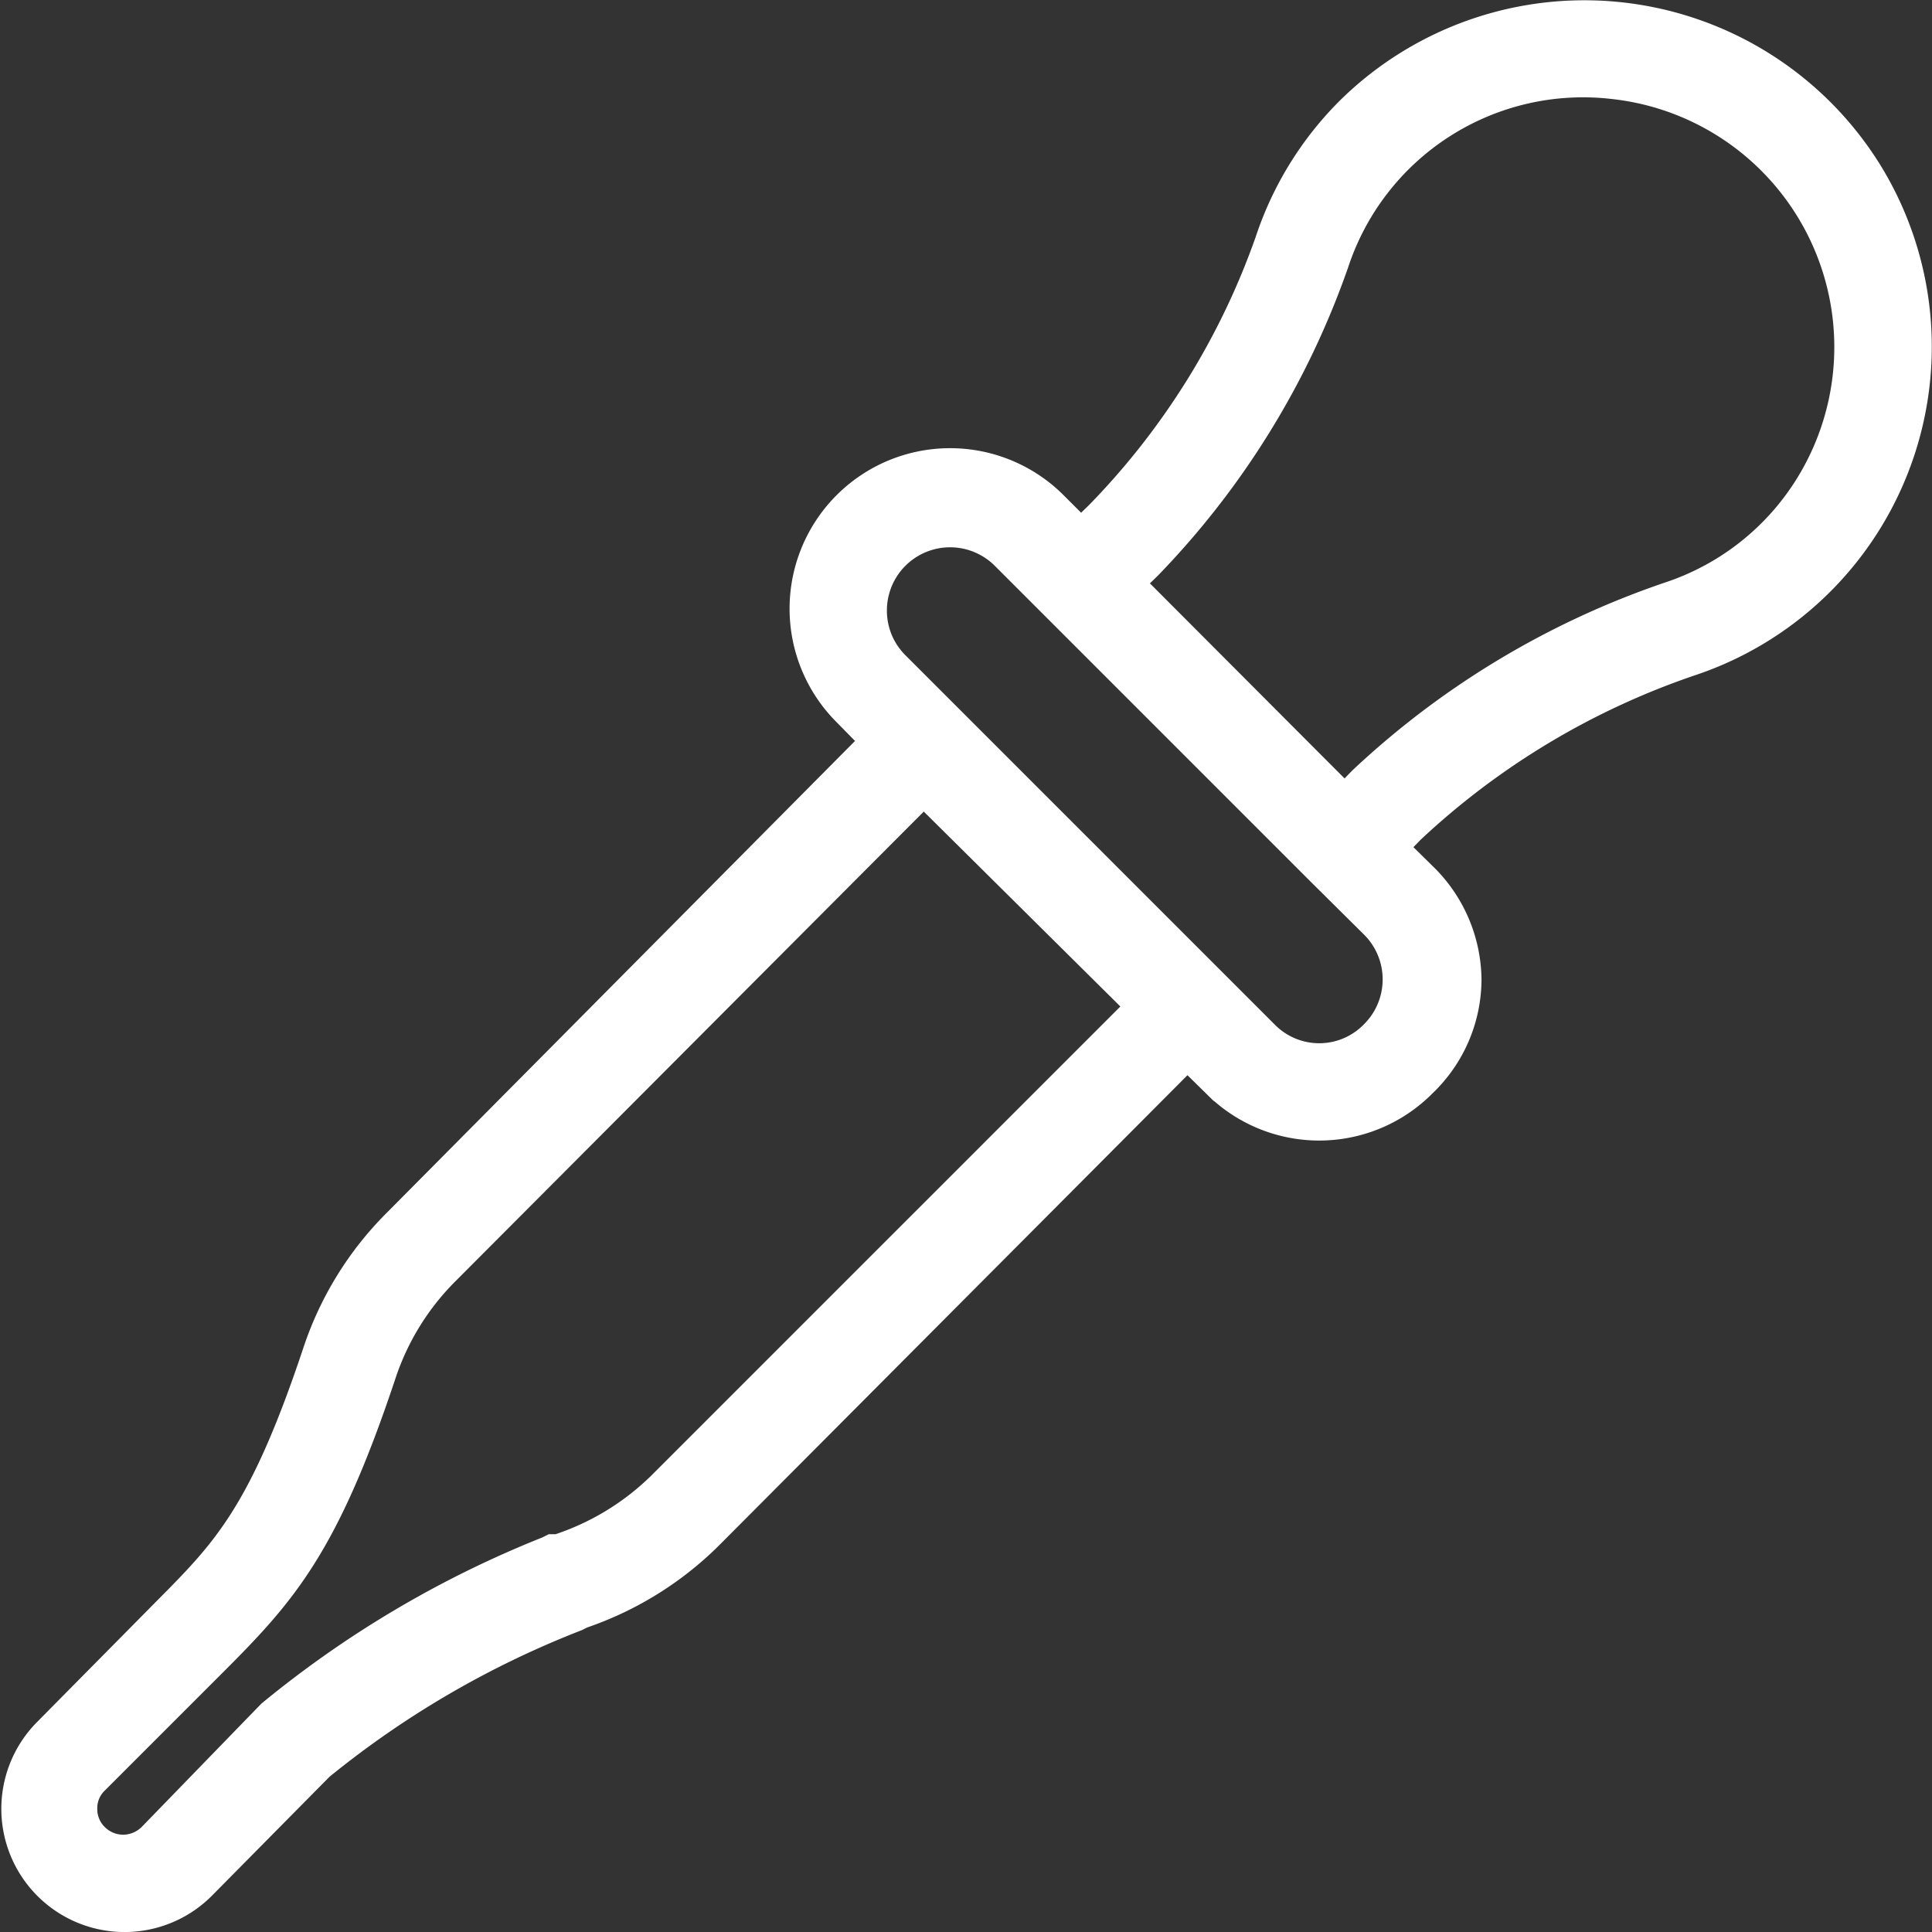 <svg xmlns="http://www.w3.org/2000/svg" viewBox="0 0 42.5 42.5"><rect x="0" y="0" width="42.5" height="42.5" fill="#333333" stroke="none"/><defs><style>.cls-1{fill:#fff;stroke:#fff;stroke-miterlimit:10;stroke-width:0.5px;}</style></defs><g id="Capa_2" data-name="Capa 2"><g id="Seccion_Cursos_-_Tema_05" data-name="Seccion Cursos - Tema 05"><path class="cls-1" d="M41.15,3.76A7.41,7.41,0,0,0,29.63,2.41a7.36,7.36,0,0,0-1.77,2.88,16.34,16.34,0,0,1-3.73,6l-.35.34-.56-.56a3.28,3.28,0,0,0-4.64,4.64l.58.59L8.69,26.85a7.31,7.31,0,0,0-1.78,2.88c-1.19,3.57-2,4.37-3.31,5.69L1,38.05a2.46,2.46,0,0,0,3.48,3.48L7.08,38.9a20.87,20.87,0,0,1,5.62-3.27l.12-.06a7.39,7.39,0,0,0,2.83-1.76L26.12,23.3l.58.57a3.26,3.26,0,0,0,4.64,0,3.23,3.23,0,0,0,1-2.32,3.27,3.27,0,0,0-1-2.32l-.6-.59.34-.35a16.91,16.91,0,0,1,6.15-3.68A7.37,7.37,0,0,0,41.15,3.76ZM14.49,32.65A5.74,5.74,0,0,1,12.26,34H12.2l-.07,0h0l-.1.05a23,23,0,0,0-6.11,3.61L3.29,40.37a.84.84,0,0,1-.58.24.83.83,0,0,1-.58-.24.8.8,0,0,1-.24-.58.78.78,0,0,1,.24-.58l2.63-2.63c1.53-1.53,2.45-2.58,3.7-6.33A5.68,5.68,0,0,1,9.85,28L20.32,17.5,25,22.14Zm15.69-9.94a1.62,1.62,0,0,1-2.32,0L26.7,21.55h0l-5.8-5.8h0l-1.16-1.16a1.63,1.63,0,0,1-.48-1.16,1.64,1.64,0,0,1,.48-1.16,1.64,1.64,0,0,1,2.32,0l1.14,1.14h0l5.8,5.8,1.18,1.17A1.64,1.64,0,0,1,30.18,22.71Zm9.59-12.1a5.66,5.66,0,0,1-3.06,2.44,18.68,18.68,0,0,0-6.79,4.08l-.34.35-4.64-4.65.35-.34A18.24,18.24,0,0,0,29.42,5.8a5.69,5.69,0,0,1,6.07-3.87,5.74,5.74,0,0,1,4.28,8.68Z"/></g></g></svg>